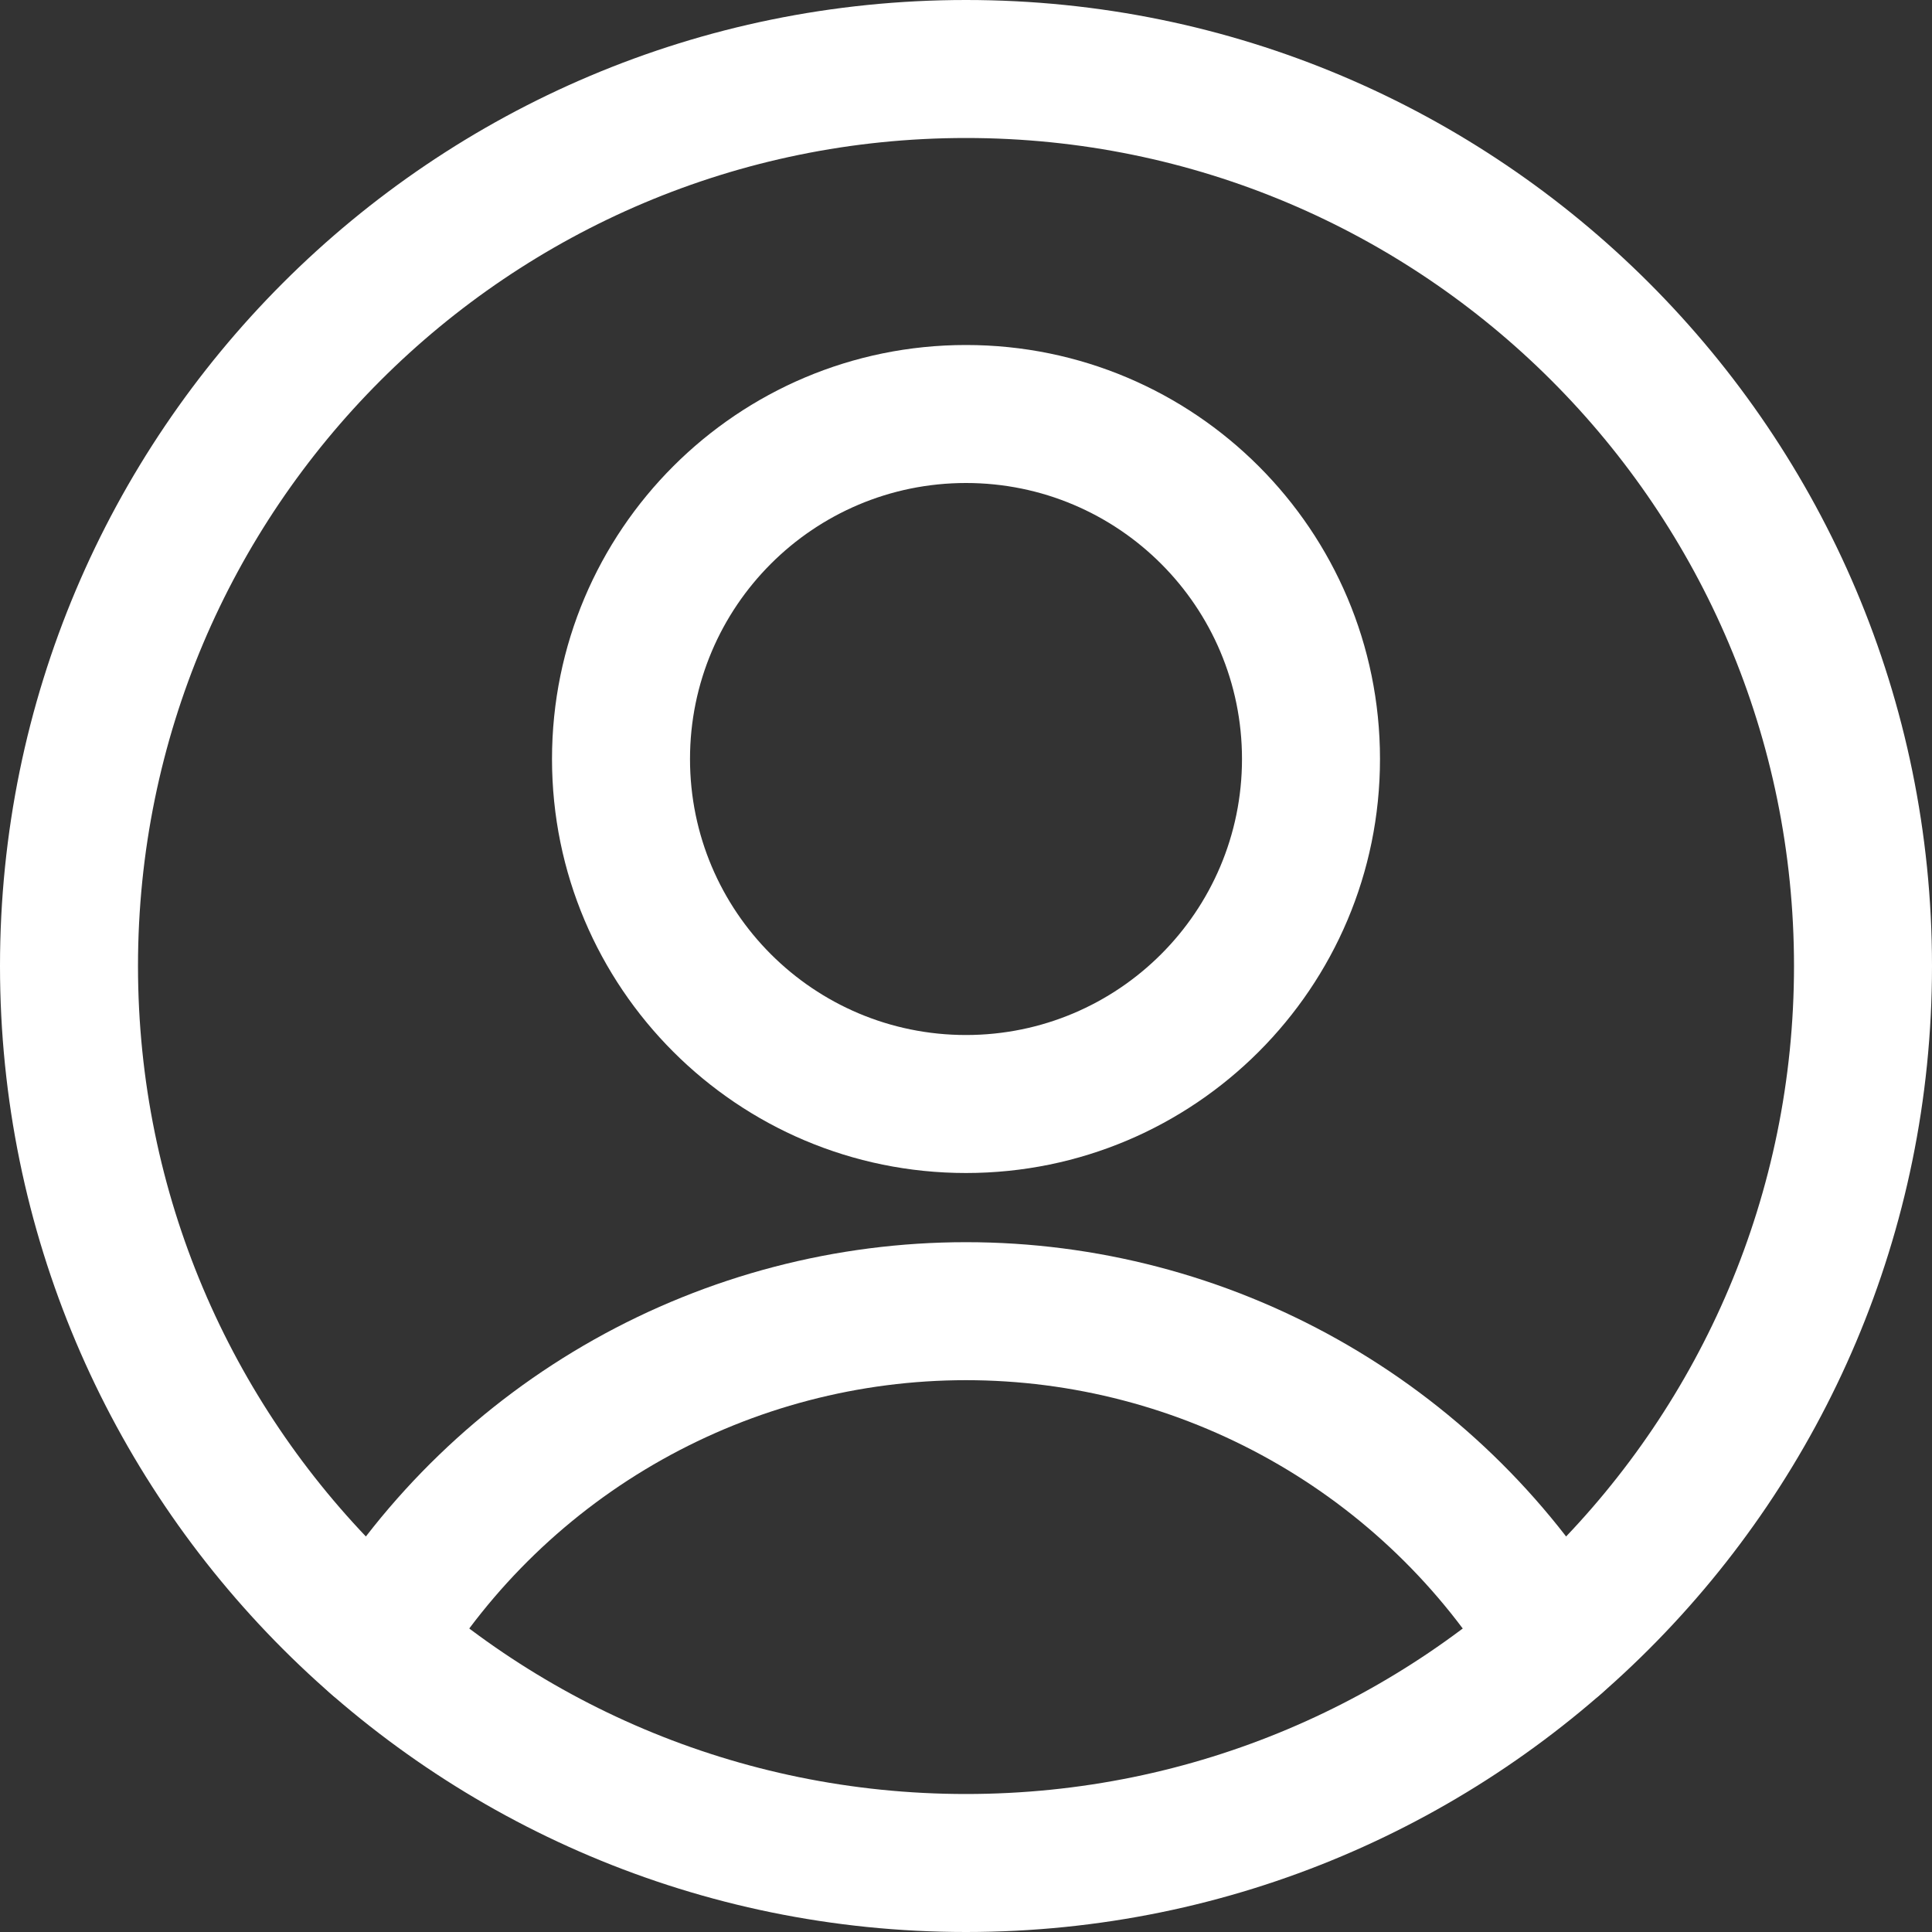 <svg width="82" height="82" viewBox="0 0 82 82" fill="none" xmlns="http://www.w3.org/2000/svg">
<rect x="0" y="0" width="82" height="82" fill="#333333" stroke="none"/>
<g clip-path="url(#clip0_5_18)">
<g clip-path="url(#clip1_5_18)">
<path fill-rule="evenodd" clip-rule="evenodd" d="M41 20.5C34.53 20.5 29.286 25.745 29.286 32.214C29.286 38.684 34.53 43.929 41 43.929C47.47 43.929 52.714 38.684 52.714 32.214C52.714 25.745 47.47 20.5 41 20.5ZM23.429 32.214C23.429 22.51 31.296 14.643 41 14.643C50.704 14.643 58.571 22.51 58.571 32.214C58.571 41.919 50.704 49.786 41 49.786C31.296 49.786 23.429 41.919 23.429 32.214Z" fill="white"/>
<path fill-rule="evenodd" clip-rule="evenodd" d="M41 58.579C36.479 58.579 32.033 59.742 28.091 61.957C24.149 64.171 20.843 67.362 18.491 71.224C17.649 72.605 15.848 73.043 14.466 72.201C13.085 71.359 12.648 69.558 13.489 68.176C16.364 63.457 20.405 59.557 25.223 56.85C30.041 54.144 35.474 52.722 41 52.722C46.526 52.722 51.959 54.144 56.777 56.85C61.595 59.557 65.636 63.457 68.511 68.176C69.353 69.558 68.915 71.359 67.534 72.201C66.152 73.043 64.35 72.605 63.509 71.224C61.157 67.362 57.851 64.171 53.909 61.957C49.967 59.742 45.521 58.579 41 58.579Z" fill="white"/>
<path fill-rule="evenodd" clip-rule="evenodd" d="M41 5.857C21.591 5.857 5.857 21.591 5.857 41C5.857 60.409 21.591 76.143 41 76.143C60.409 76.143 76.143 60.409 76.143 41C76.143 21.591 60.409 5.857 41 5.857ZM0 41C0 18.356 18.356 0 41 0C63.644 0 82 18.356 82 41C82 63.644 63.644 82 41 82C18.356 82 0 63.644 0 41Z" fill="white"/>
</g>
</g>
<defs>
<clipPath id="clip0_5_18">
<rect width="82" height="82" fill="white"/>
</clipPath>
<clipPath id="clip1_5_18">
<rect width="82" height="82" fill="white"/>
</clipPath>
</defs>
</svg>

